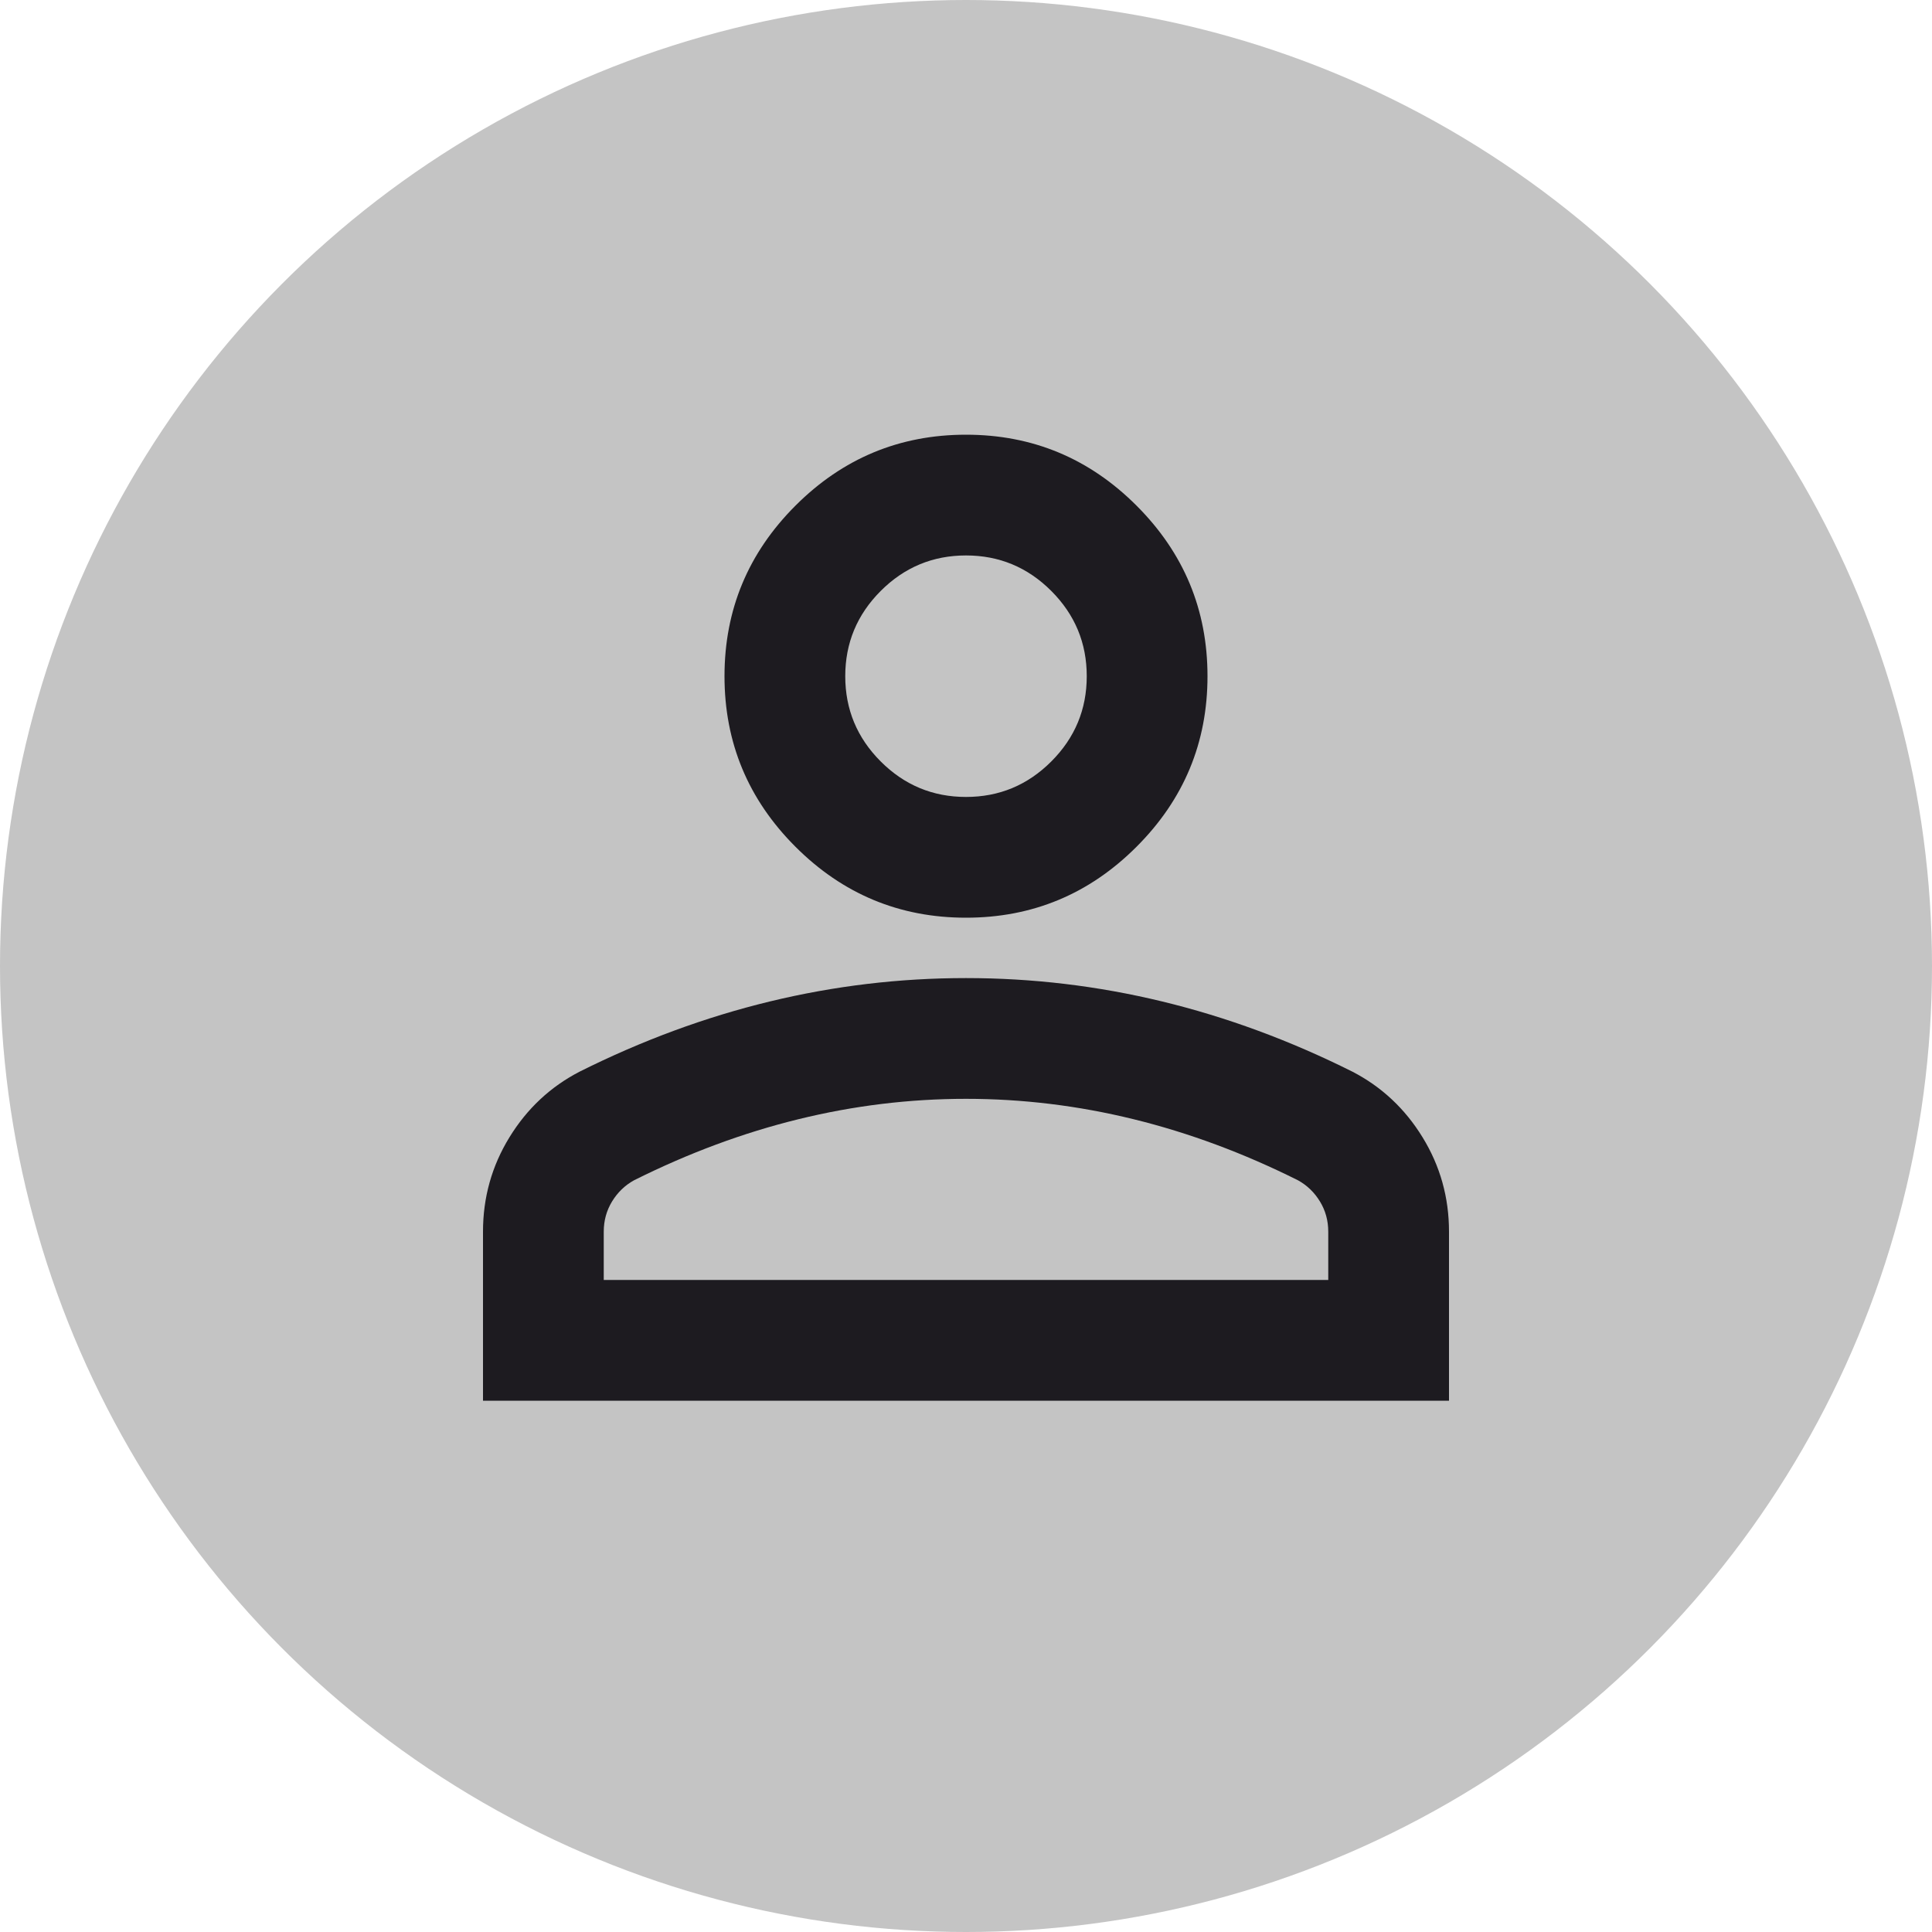 <svg width="80" height="80" viewBox="0 0 80 80" fill="none" xmlns="http://www.w3.org/2000/svg">
<circle cx="40" cy="40" r="40" fill="#C4C4C4"/>
<path d="M40 38C37.25 38 34.896 37.021 32.938 35.062C30.979 33.104 30 30.75 30 28C30 25.25 30.979 22.896 32.938 20.938C34.896 18.979 37.25 18 40 18C42.75 18 45.104 18.979 47.062 20.938C49.021 22.896 50 25.25 50 28C50 30.75 49.021 33.104 47.062 35.062C45.104 37.021 42.75 38 40 38ZM20 58V51C20 49.583 20.365 48.281 21.094 47.094C21.823 45.906 22.792 45 24 44.375C26.583 43.083 29.208 42.115 31.875 41.469C34.542 40.823 37.25 40.5 40 40.5C42.75 40.5 45.458 40.823 48.125 41.469C50.792 42.115 53.417 43.083 56 44.375C57.208 45 58.177 45.906 58.906 47.094C59.635 48.281 60 49.583 60 51V58H20ZM25 53H55V51C55 50.542 54.885 50.125 54.656 49.75C54.427 49.375 54.125 49.083 53.75 48.875C51.5 47.75 49.229 46.906 46.938 46.344C44.646 45.781 42.333 45.5 40 45.5C37.667 45.5 35.354 45.781 33.062 46.344C30.771 46.906 28.5 47.75 26.25 48.875C25.875 49.083 25.573 49.375 25.344 49.75C25.115 50.125 25 50.542 25 51V53ZM40 33C41.375 33 42.552 32.51 43.531 31.531C44.51 30.552 45 29.375 45 28C45 26.625 44.51 25.448 43.531 24.469C42.552 23.49 41.375 23 40 23C38.625 23 37.448 23.49 36.469 24.469C35.49 25.448 35 26.625 35 28C35 29.375 35.49 30.552 36.469 31.531C37.448 32.51 38.625 33 40 33Z" fill="#1D1B20"/>
</svg>
